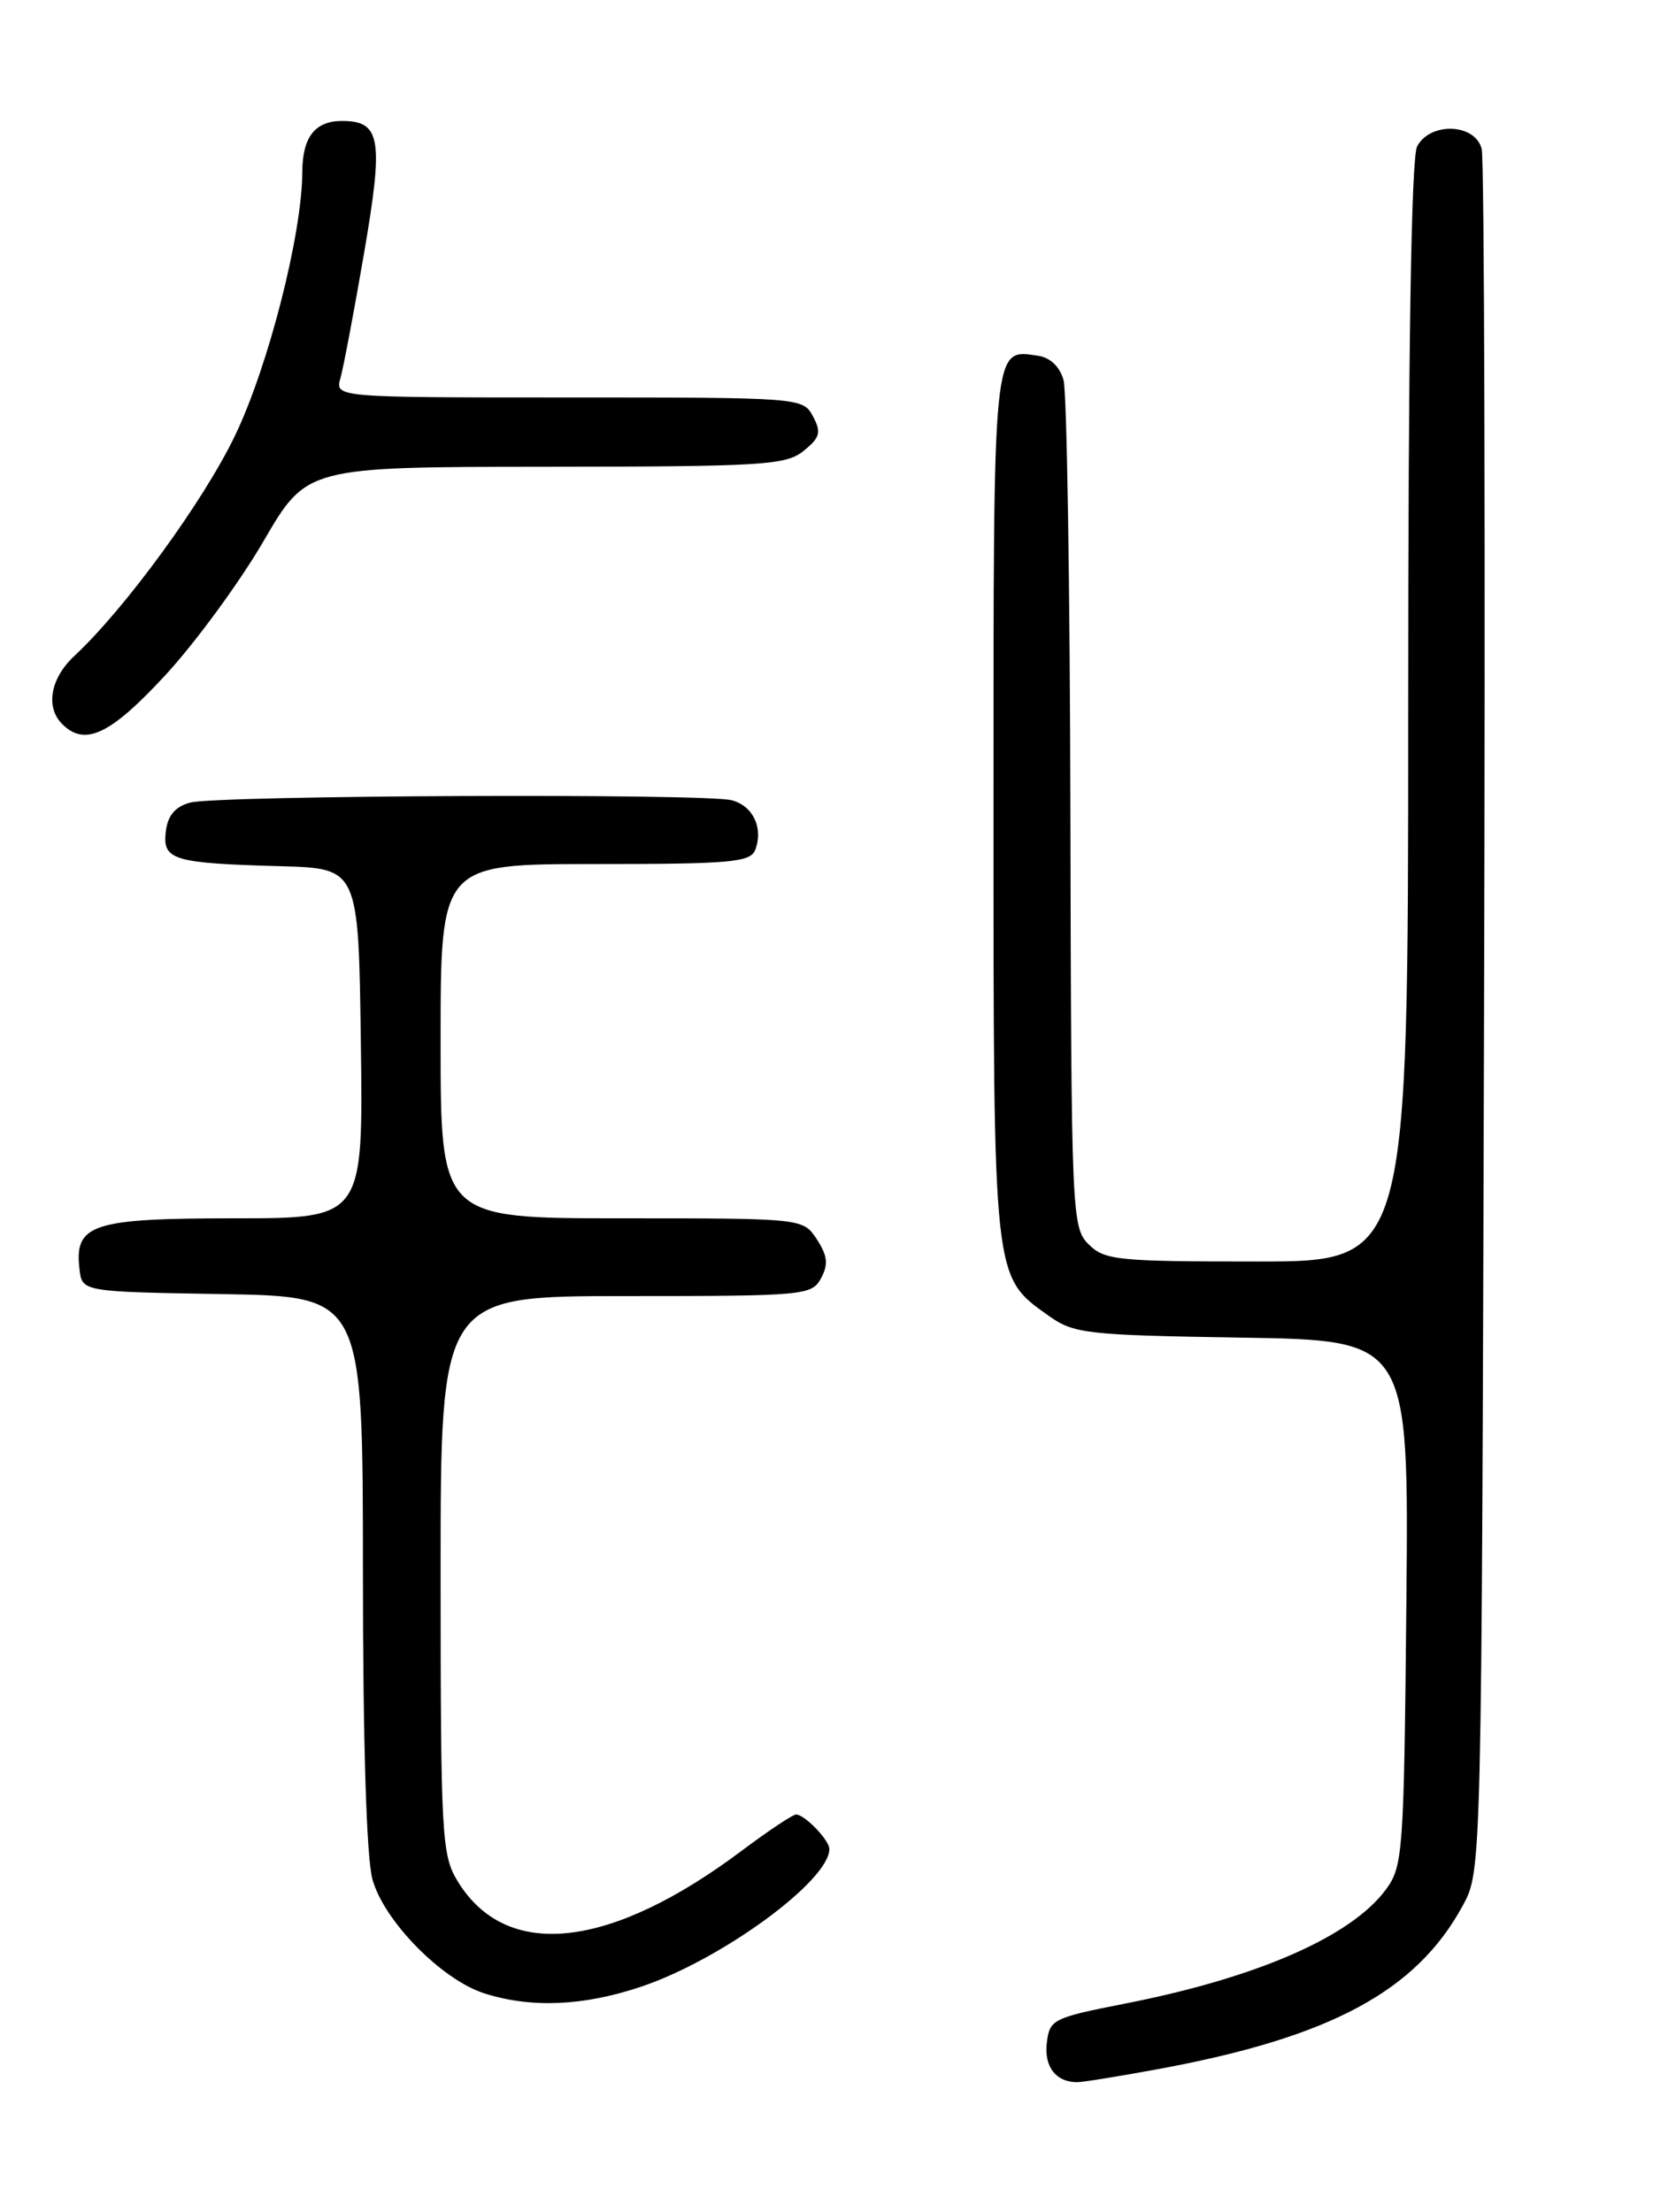 <?xml version="1.0" encoding="UTF-8" standalone="no"?>
<!DOCTYPE svg PUBLIC "-//W3C//DTD SVG 1.1//EN" "http://www.w3.org/Graphics/SVG/1.1/DTD/svg11.dtd" >
<svg xmlns="http://www.w3.org/2000/svg" xmlns:xlink="http://www.w3.org/1999/xlink" version="1.1" viewBox="0 0 194 256">
 <g >
 <path fill="currentColor"
d=" M 134.14 239.45 C 154.05 235.77 163.97 230.43 169.34 220.50 C 171.50 216.50 171.50 216.50 171.78 118.00 C 171.94 63.82 171.82 18.49 171.51 17.25 C 170.79 14.29 165.57 14.07 164.04 16.93 C 163.35 18.21 163.00 40.53 163.00 82.43 C 163.00 146.00 163.00 146.00 145.50 146.00 C 129.33 146.00 127.85 145.85 126.00 144.00 C 124.06 142.06 124.00 140.60 123.90 94.25 C 123.85 67.99 123.49 45.38 123.11 44.00 C 122.68 42.44 121.57 41.38 120.15 41.17 C 114.89 40.41 115.00 39.33 115.00 93.22 C 115.00 148.45 114.92 147.66 121.37 152.27 C 124.31 154.36 125.70 154.52 143.79 154.81 C 163.08 155.12 163.08 155.12 162.79 185.49 C 162.51 214.44 162.40 215.99 160.42 218.68 C 156.40 224.13 145.53 228.88 130.24 231.88 C 121.86 233.53 121.49 233.71 121.17 236.44 C 120.85 239.18 122.20 240.95 124.64 240.98 C 125.27 240.99 129.54 240.30 134.14 239.45 Z  M 74.23 229.92 C 83.53 226.79 96.00 217.67 96.00 213.99 C 96.00 212.97 93.14 210.00 92.15 210.00 C 91.76 210.00 88.99 211.85 85.98 214.10 C 70.62 225.65 58.60 226.96 52.96 217.70 C 51.13 214.70 51.01 212.47 51.00 182.25 C 51.00 150.00 51.00 150.00 72.46 150.00 C 93.14 150.00 93.97 149.92 95.04 147.93 C 95.90 146.33 95.79 145.33 94.55 143.43 C 92.95 141.00 92.95 141.00 71.98 141.00 C 51.00 141.00 51.00 141.00 51.00 120.50 C 51.00 100.00 51.00 100.00 68.89 100.00 C 84.56 100.00 86.86 99.80 87.42 98.36 C 88.38 95.84 87.18 93.28 84.72 92.62 C 81.65 91.80 25.08 92.04 22.00 92.89 C 20.26 93.37 19.41 94.39 19.19 96.25 C 18.80 99.54 20.01 99.90 32.50 100.25 C 41.50 100.50 41.50 100.50 41.77 120.75 C 42.04 141.00 42.04 141.00 27.09 141.00 C 10.65 141.00 8.59 141.68 9.20 146.88 C 9.50 149.50 9.50 149.50 25.75 149.77 C 42.00 150.05 42.00 150.05 42.01 181.77 C 42.01 201.72 42.42 214.99 43.11 217.50 C 44.43 222.31 51.12 229.12 56.06 230.70 C 61.49 232.43 67.56 232.17 74.23 229.92 Z  M 19.16 78.12 C 22.65 74.33 27.75 67.36 30.50 62.64 C 35.50 54.04 35.50 54.04 63.14 54.02 C 88.34 54.00 90.98 53.84 93.02 52.18 C 94.93 50.64 95.09 50.04 94.10 48.18 C 92.94 46.02 92.66 46.00 65.85 46.00 C 38.77 46.00 38.77 46.00 39.41 43.75 C 39.76 42.51 40.99 35.99 42.15 29.25 C 44.42 16.03 44.07 14.00 39.58 14.00 C 36.45 14.00 35.00 15.88 34.99 19.95 C 34.96 27.12 31.06 42.40 27.20 50.42 C 23.56 58.00 14.48 70.45 8.60 75.92 C 5.83 78.51 5.24 81.84 7.20 83.80 C 9.83 86.43 12.79 85.02 19.16 78.12 Z "/>
</g>
</svg>